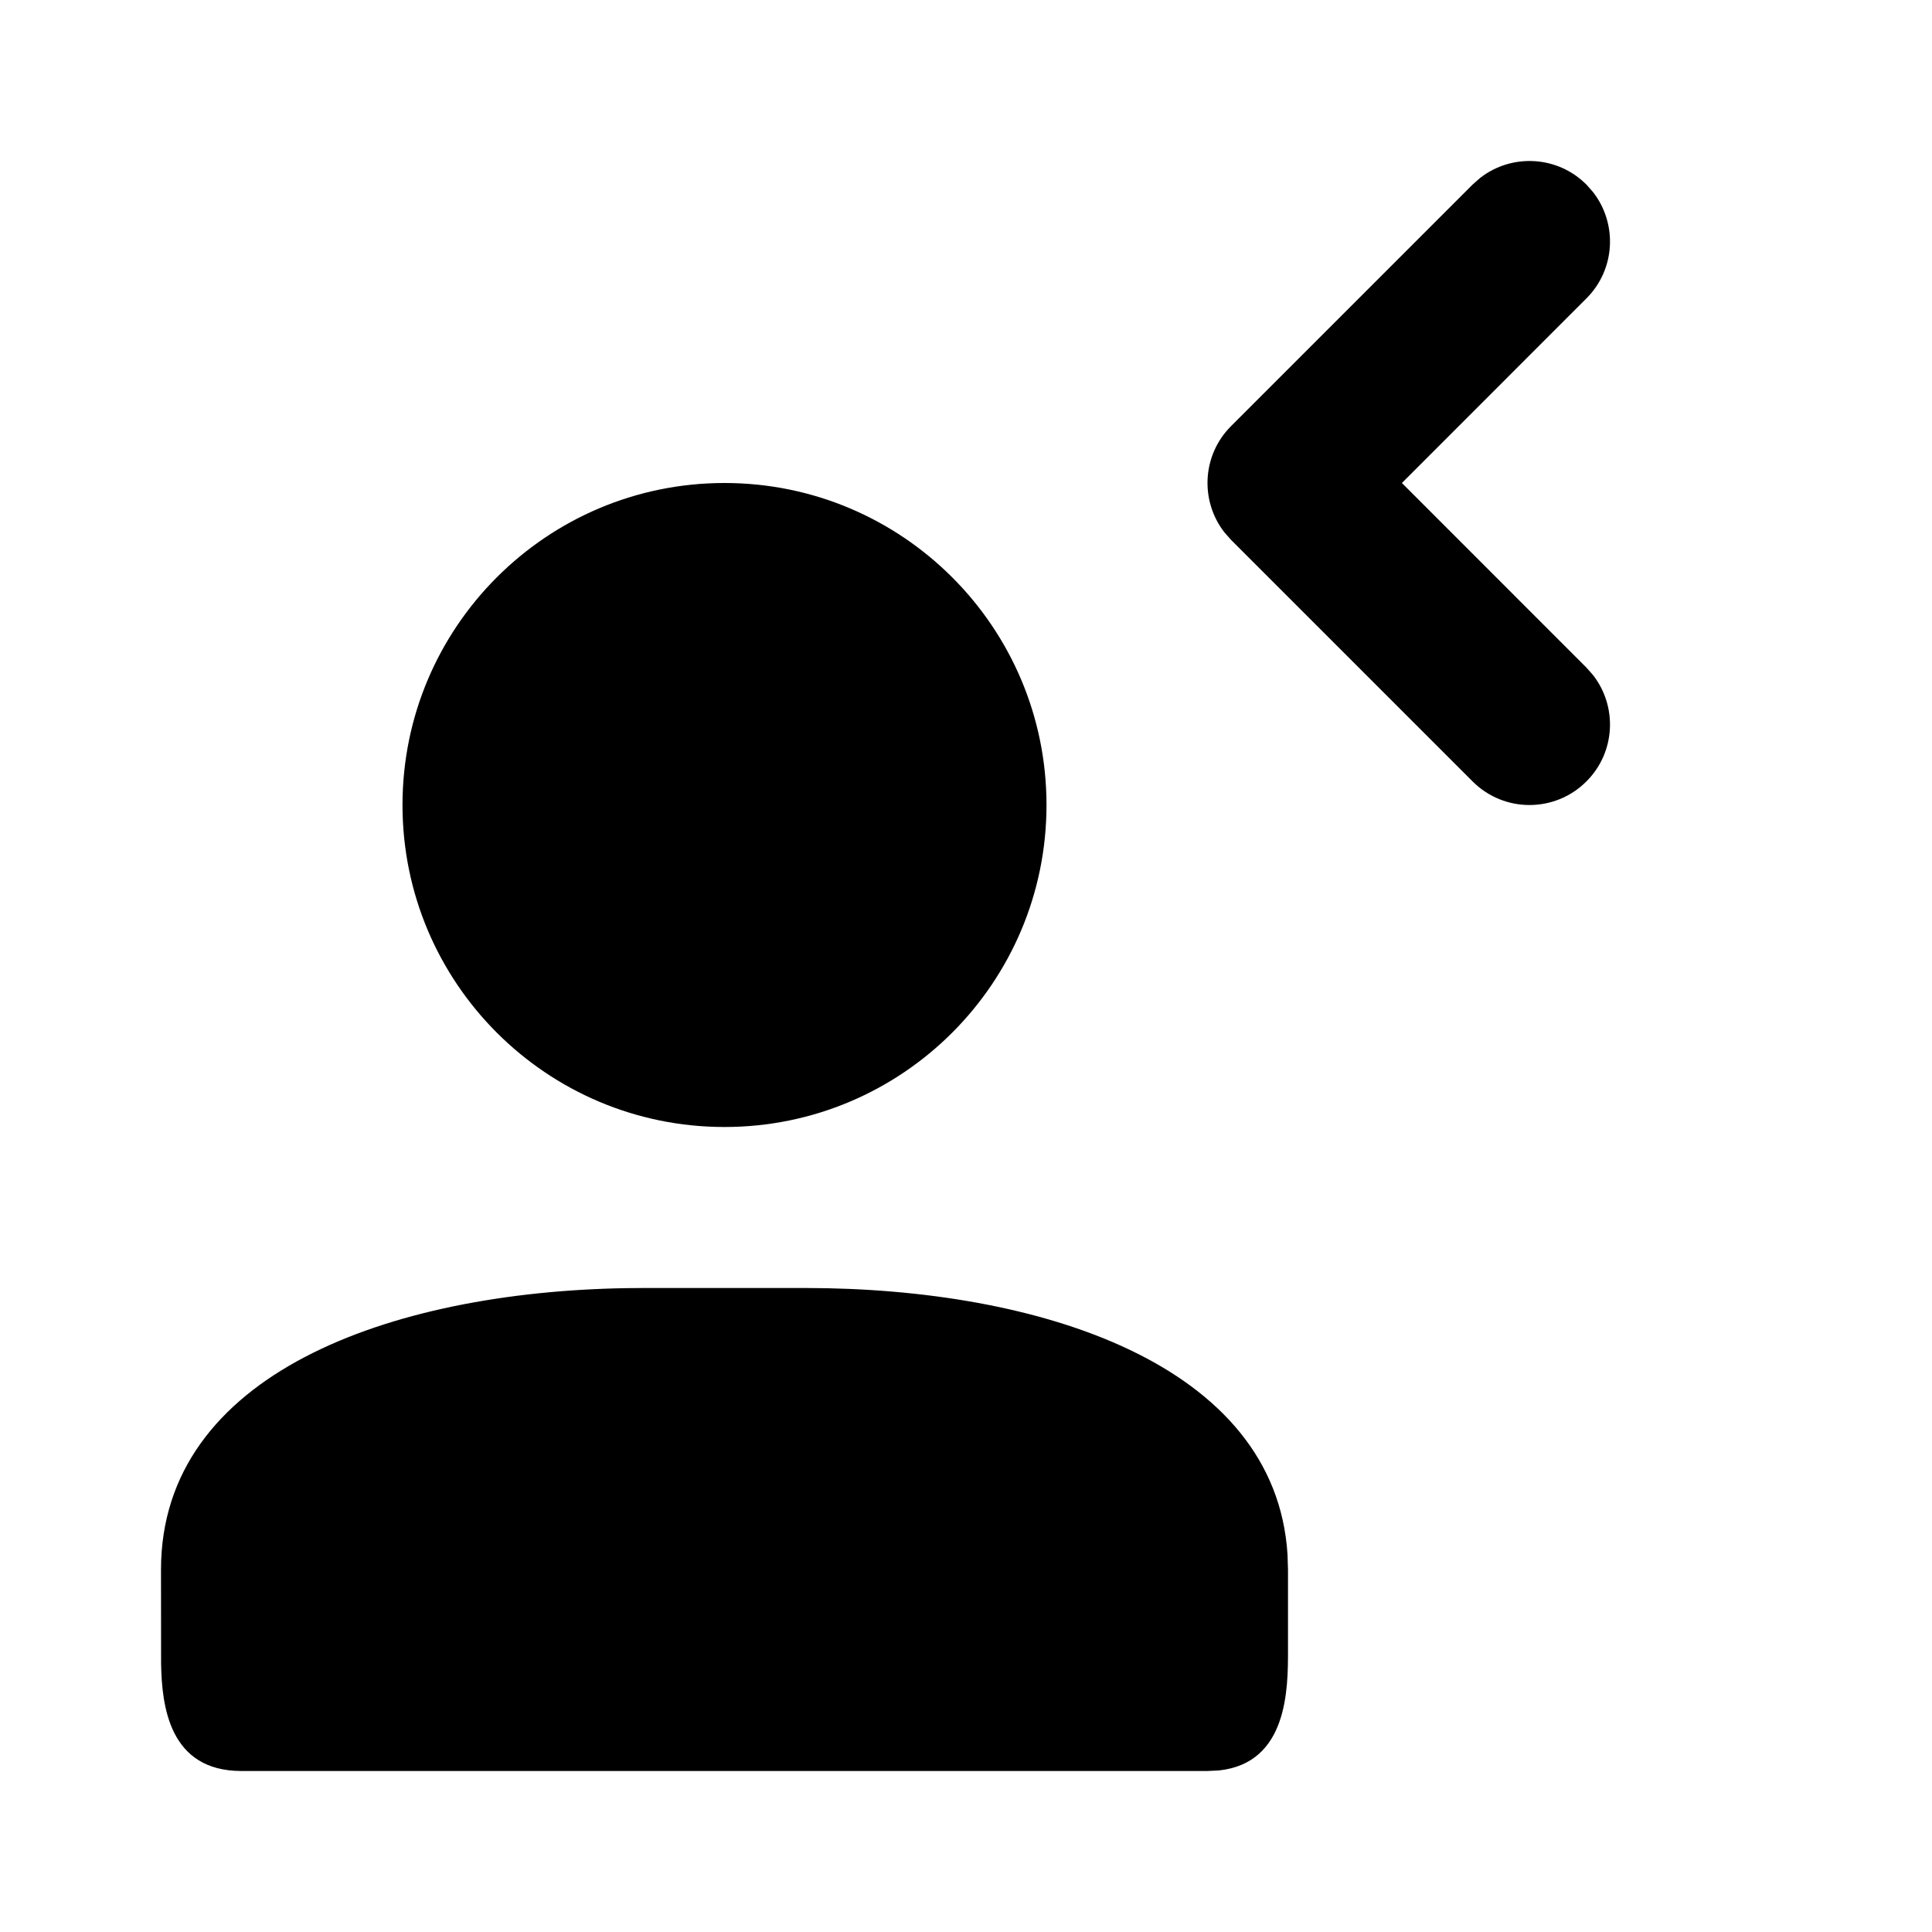 <svg xmlns="http://www.w3.org/2000/svg" width="24" height="24" viewBox="0 0 24 24">
  <path d="M10,16 C12.923,16 15.846,16.949 15.994,19.311 L16,19.5 L16,20.5 C16,20.975 16,21.901 15.143,21.993 L15,22 L3,22 C2.1,22 2.01,21.19 2.001,20.663 L2,19.5 C2,17.064 4.848,16.052 7.769,16.002 L8,16 L10,16 Z M9,6 C11.209,6 13,7.791 13,10 C13,12.209 11.209,14 9,14 C6.791,14 5,12.209 5,10 C5,7.791 6.791,6 9,6 Z M18.387,2.21 C18.779,1.905 19.347,1.932 19.707,2.293 L19.707,2.293 L19.79,2.387 C20.095,2.779 20.068,3.347 19.707,3.707 L19.707,3.707 L17.415,6 L19.707,8.293 L19.79,8.387 C20.095,8.779 20.068,9.347 19.707,9.707 C19.317,10.098 18.683,10.098 18.293,9.707 L18.293,9.707 L15.293,6.707 L15.21,6.613 C14.905,6.221 14.932,5.653 15.293,5.293 L15.293,5.293 L18.293,2.293 Z"/>
</svg>
